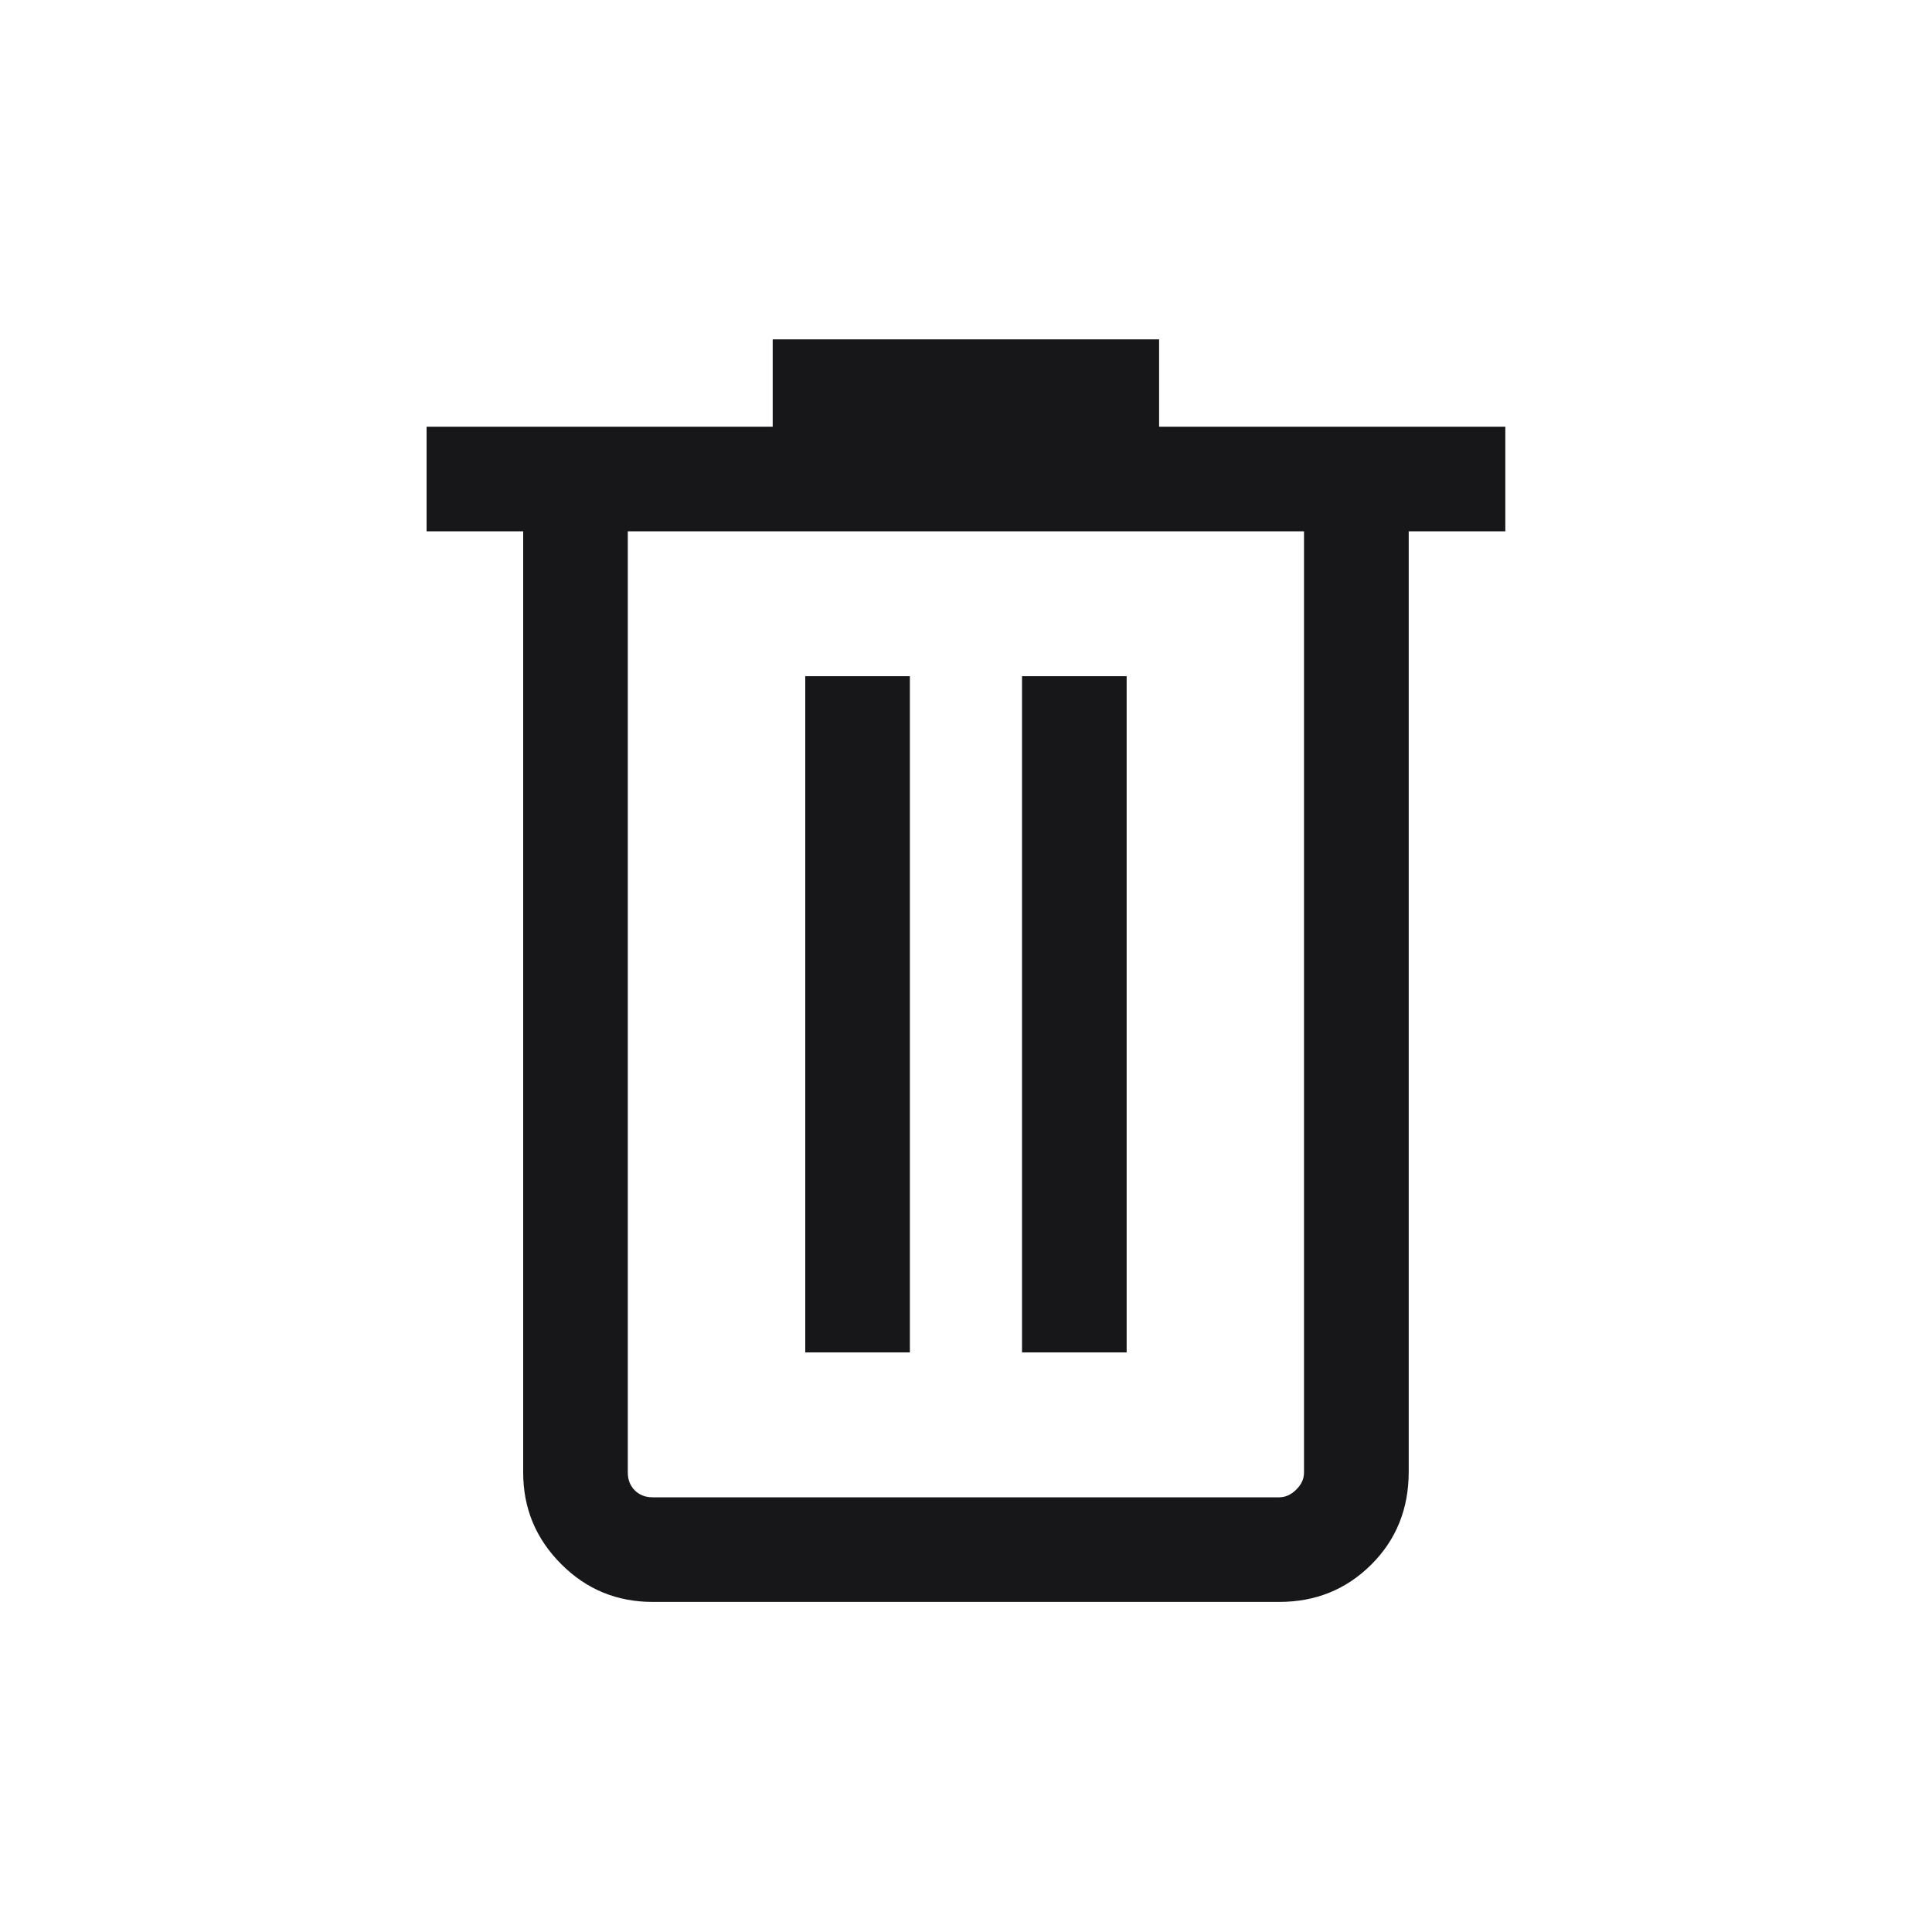 <svg width="20" height="20" viewBox="0 0 20 20" fill="none" xmlns="http://www.w3.org/2000/svg">
<mask id="mask0_6179_405" style="mask-type:alpha" maskUnits="userSpaceOnUse" x="0" y="0" width="20" height="20">
<rect width="20" height="20" fill="#D9D9D9"/>
</mask>
<g mask="url(#mask0_6179_405)">
<path d="M6.756 16.583C6.386 16.583 6.07 16.453 5.809 16.191C5.547 15.929 5.416 15.613 5.416 15.244V5.5H4.416V4.417H7.999V3.513H11.999V4.417H15.583V5.5H14.583V15.235C14.583 15.62 14.453 15.941 14.194 16.198C13.935 16.455 13.618 16.583 13.243 16.583H6.756ZM13.499 5.5H6.499V15.244C6.499 15.318 6.523 15.38 6.571 15.428C6.619 15.476 6.681 15.5 6.756 15.5H13.243C13.307 15.5 13.366 15.473 13.419 15.42C13.473 15.367 13.499 15.308 13.499 15.244V5.5ZM8.336 14H9.419V7H8.336V14ZM10.58 14H11.663V7H10.58V14Z" fill="#171719"/>
</g>
</svg>
